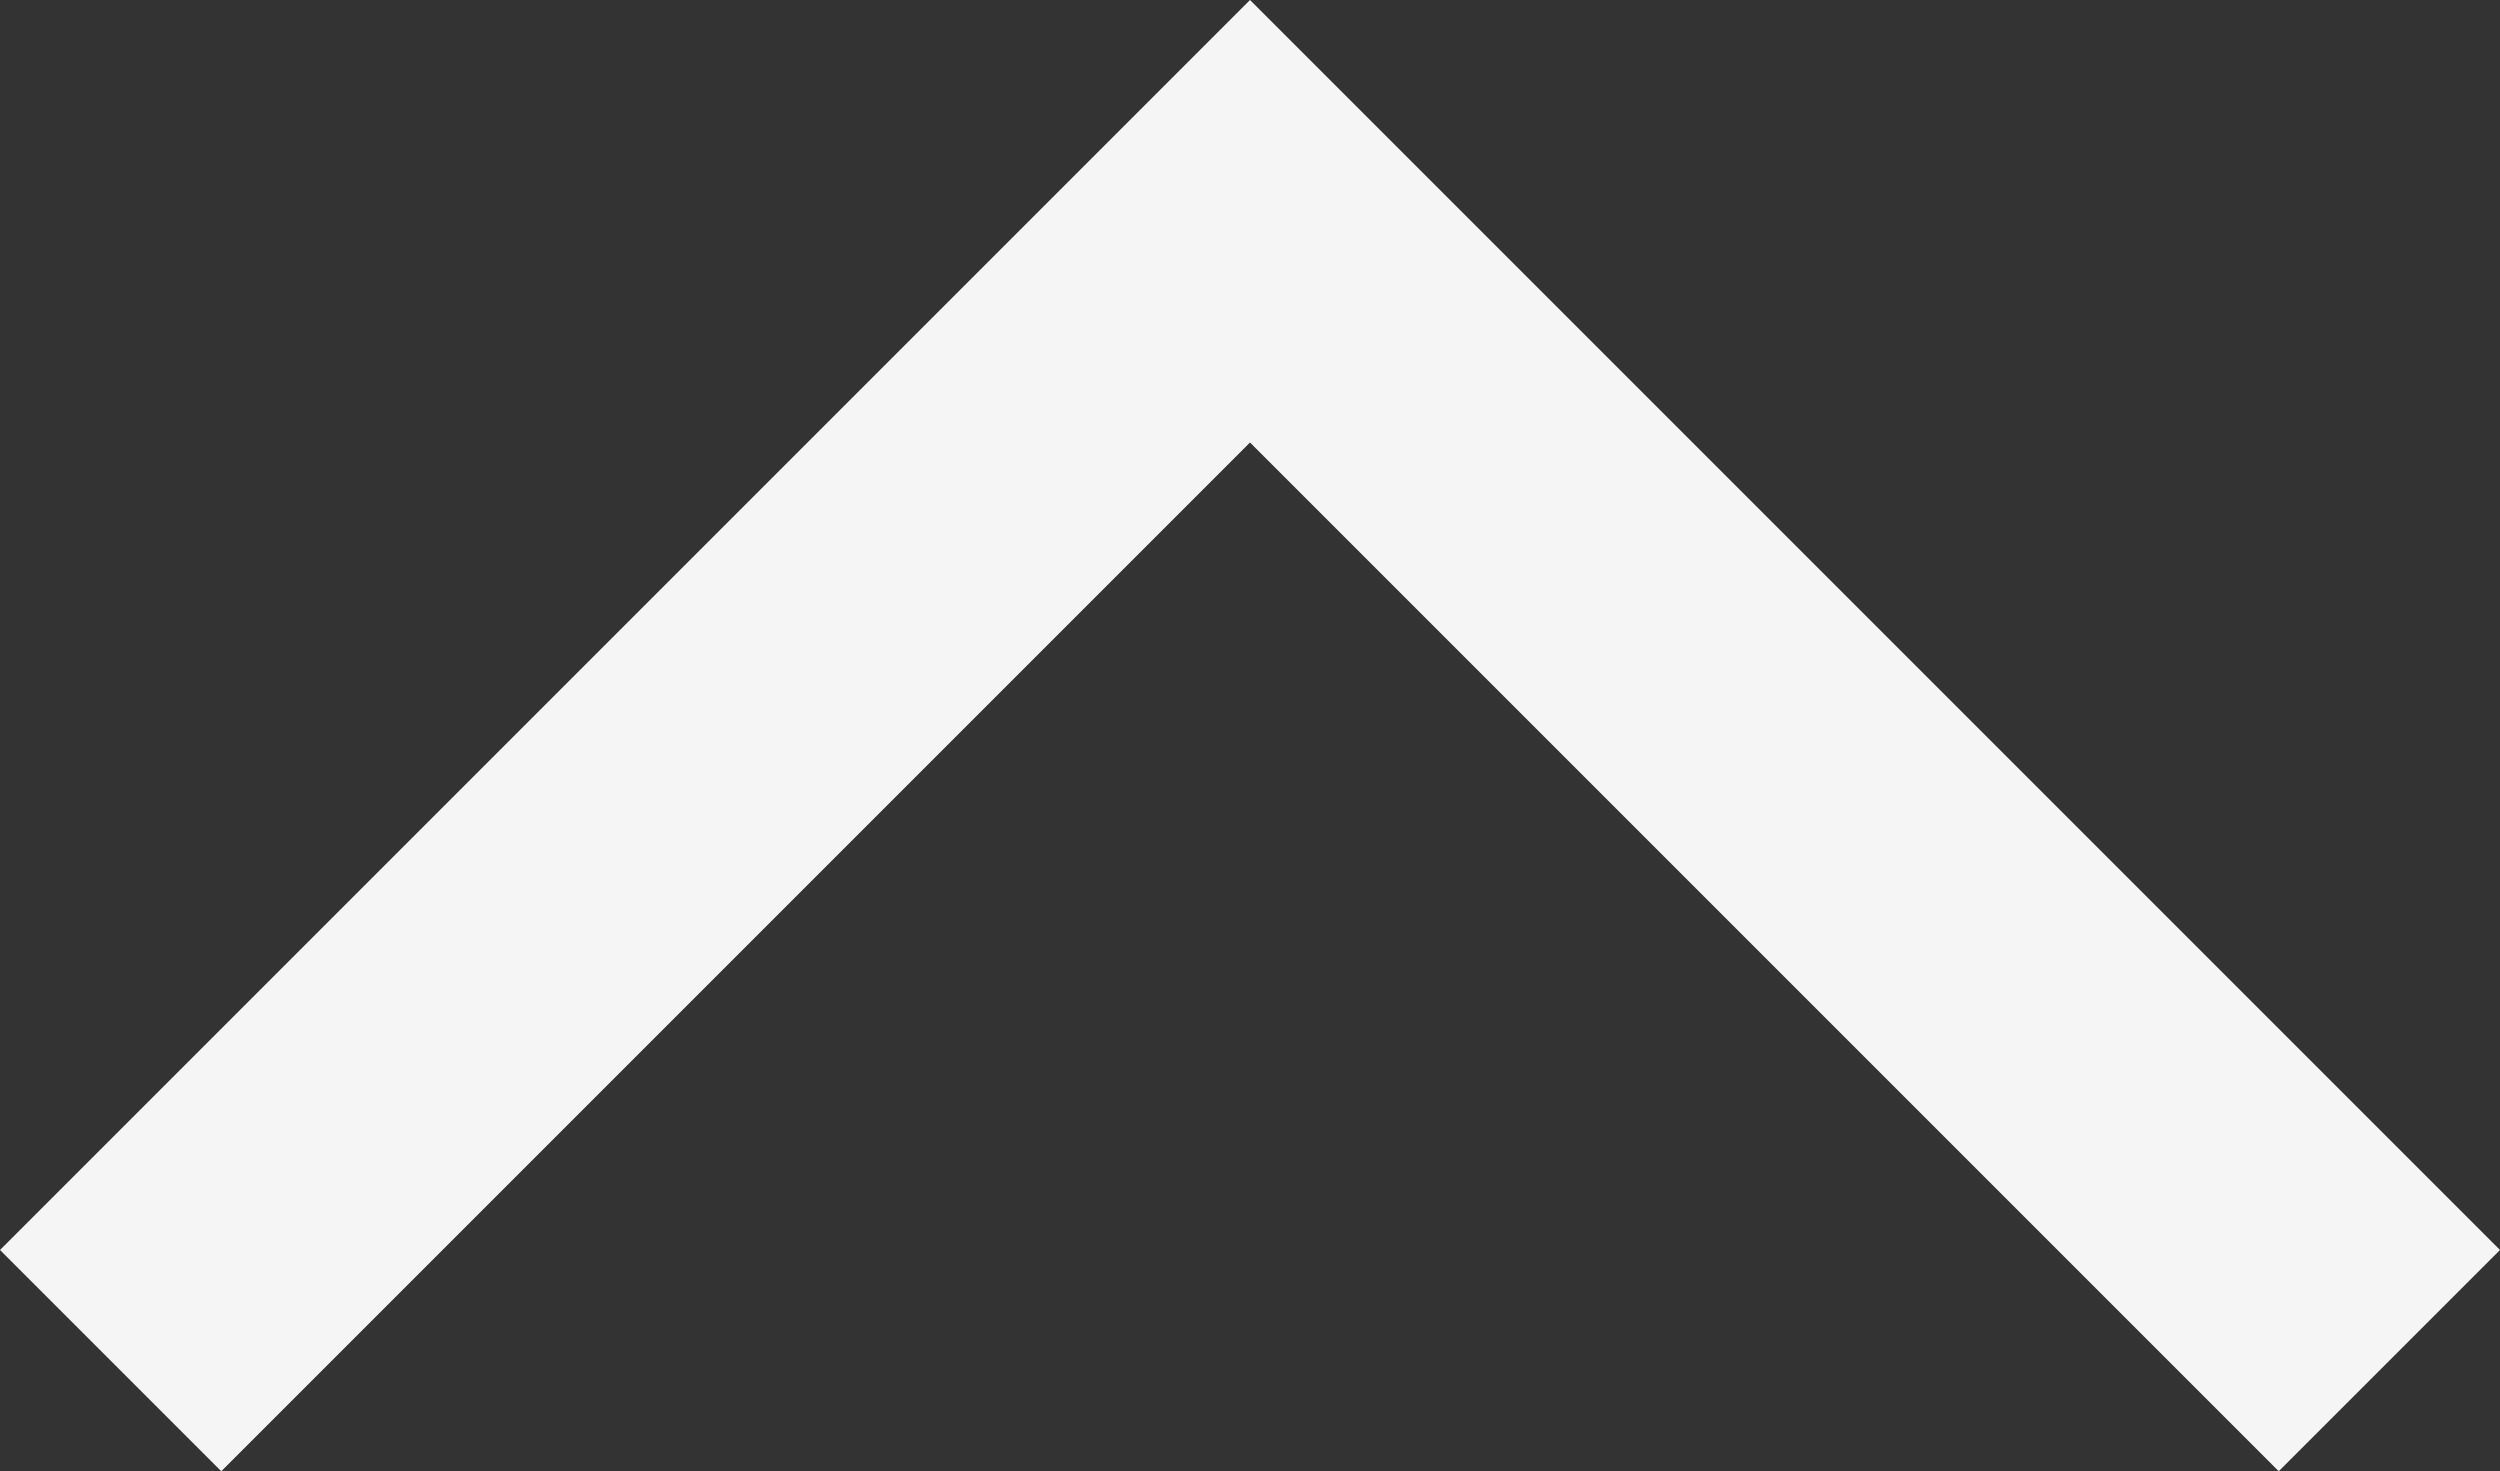 <svg xmlns="http://www.w3.org/2000/svg" width="22" height="12.947" viewBox="0 0 22 12.947"><rect x="0" y="0" width="22" height="12.947" fill="#333333" stroke="none"/><defs><style>.a{fill:#f5f5f5;}</style></defs><path class="a" d="M12.947,1.947,11,0,0,11,11,22l1.947-1.947L3.894,11Z" transform="translate(22) rotate(90)"/></svg>